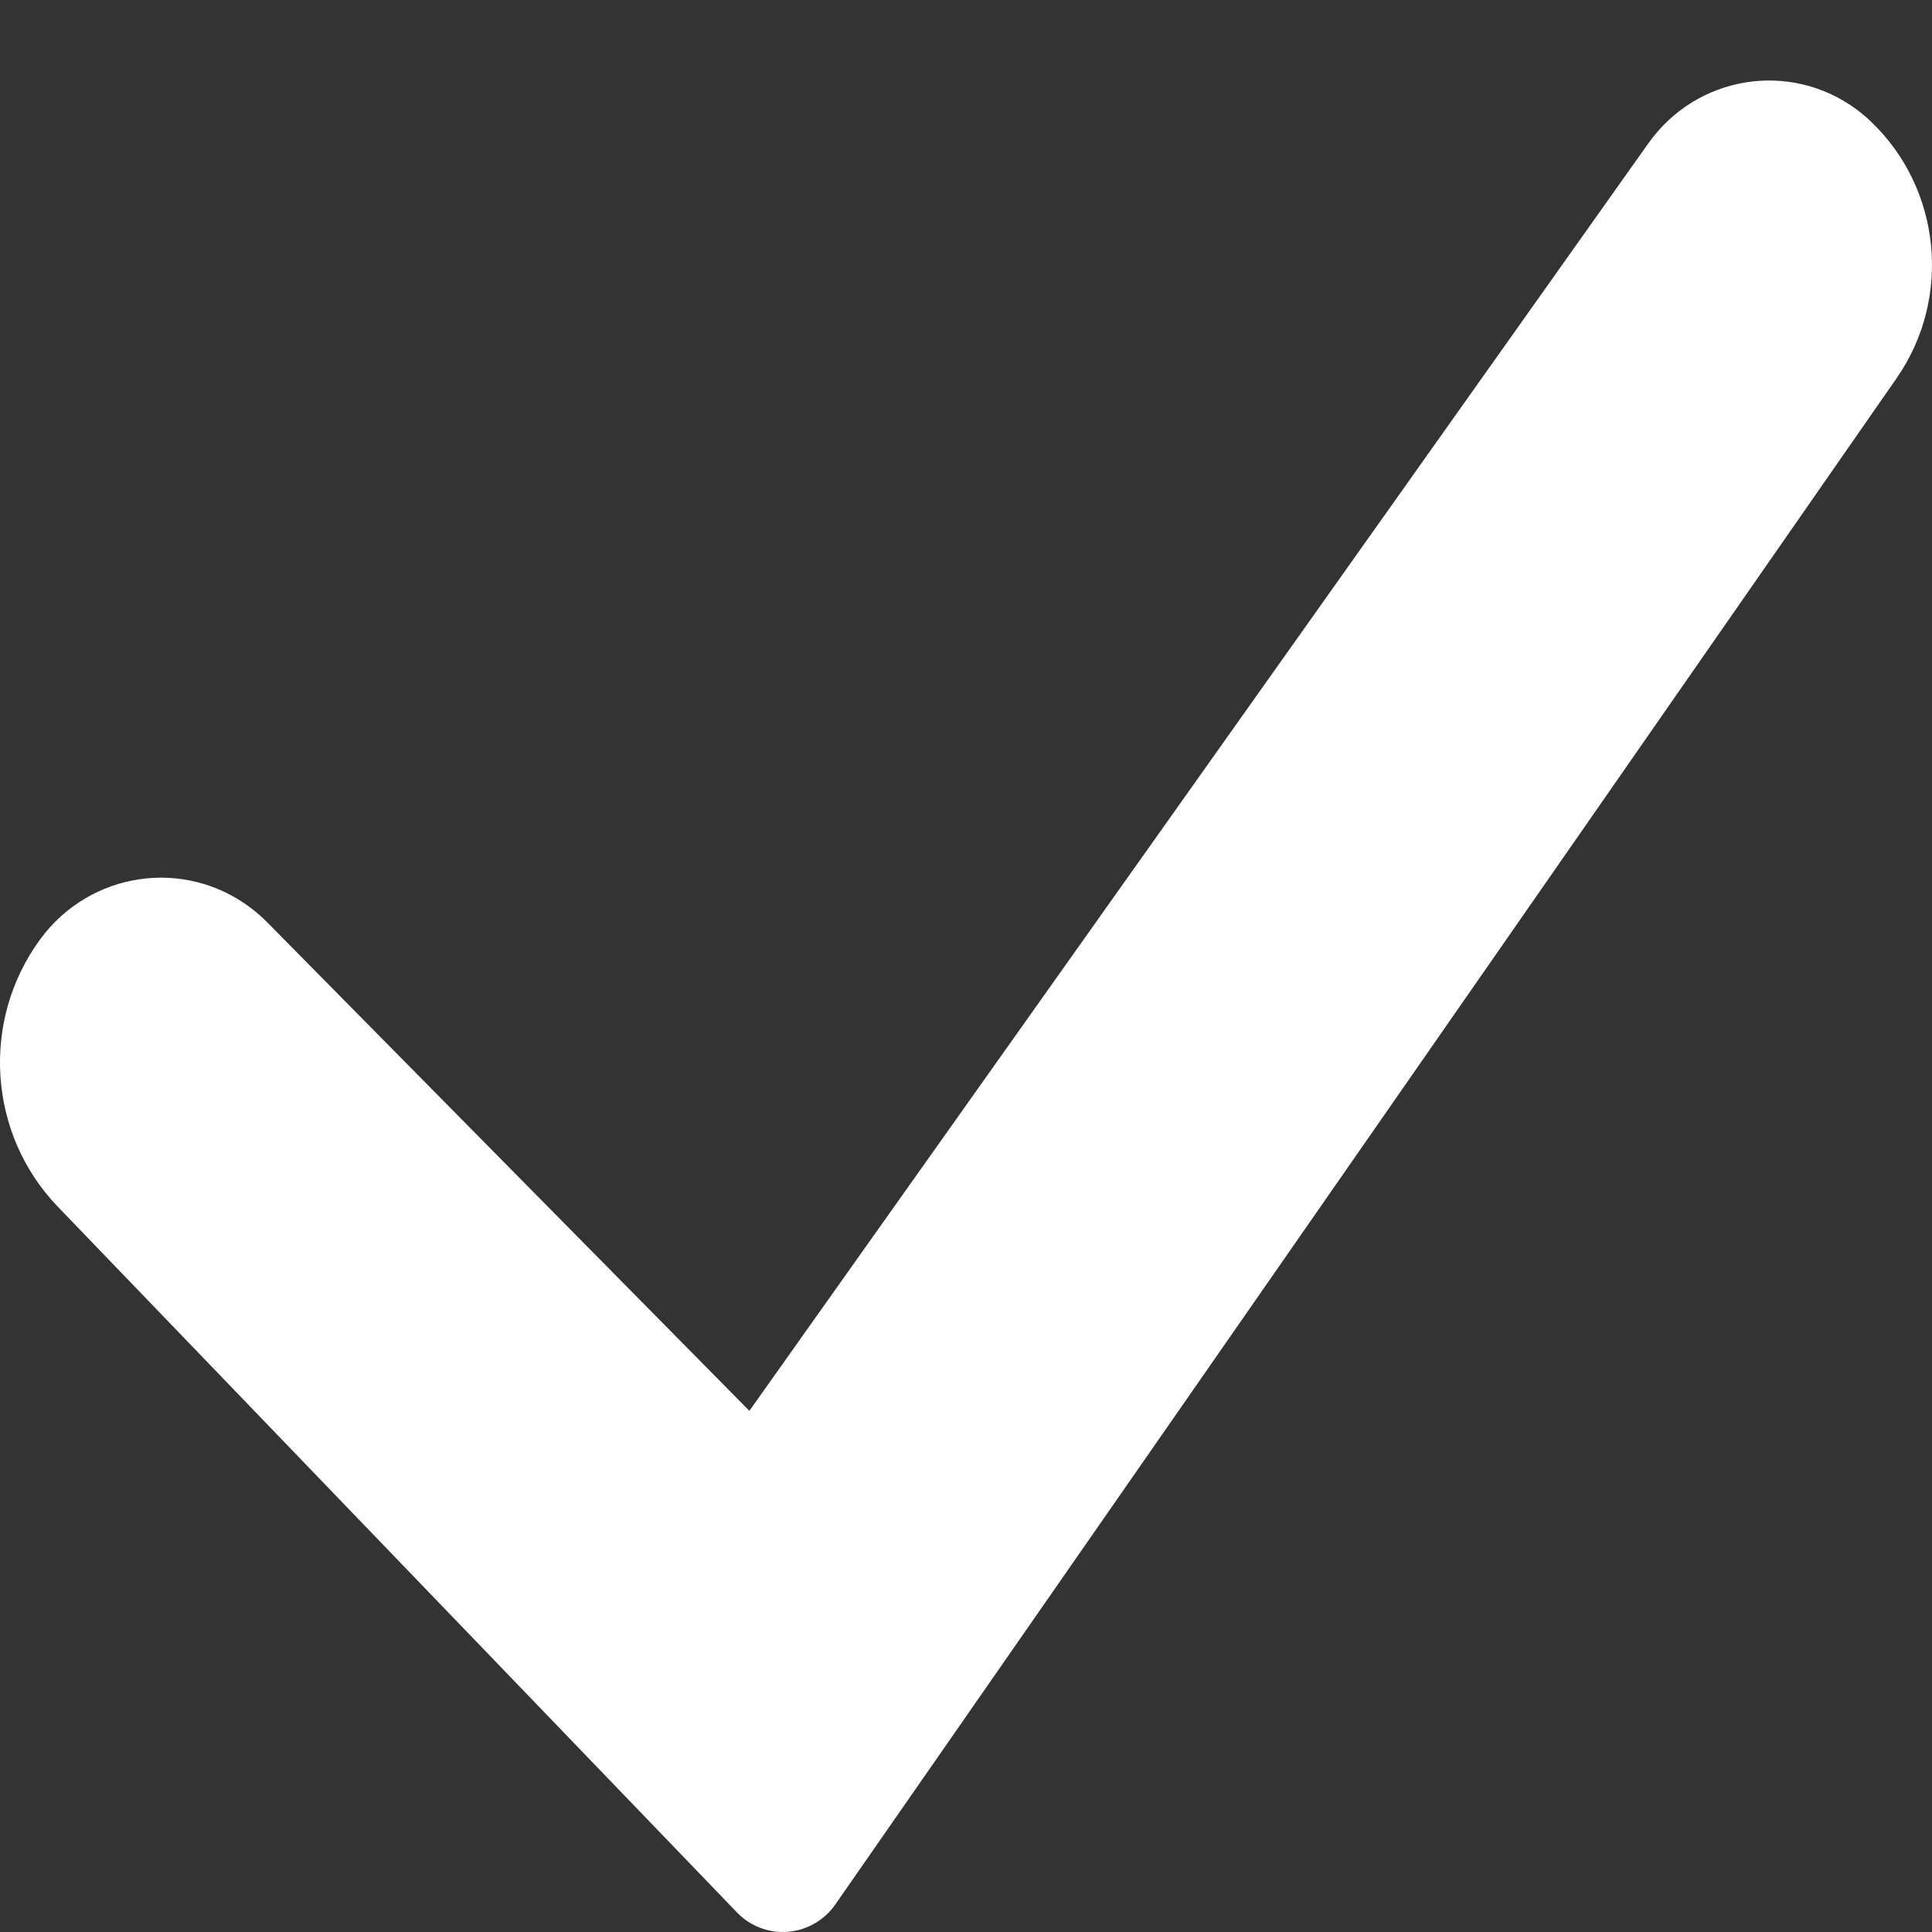 <svg width="24" height="24" viewBox="0 0 24 24" fill="none" xmlns="http://www.w3.org/2000/svg">
<rect x="0" y="0" width="24" height="24" fill="#333333" stroke="none"/>
<path d="M0.501 11.666C1.12 10.825 2.292 10.652 3.12 11.282C3.19 11.336 3.257 11.394 3.32 11.458L9.309 17.526L20.476 1.781C21.074 0.938 22.23 0.748 23.058 1.356C23.12 1.402 23.18 1.452 23.236 1.505C24.115 2.338 24.253 3.703 23.559 4.7L10.378 23.656C10.122 24.023 9.623 24.11 9.262 23.85C9.223 23.822 9.187 23.79 9.153 23.755L0.718 14.99C-0.15 14.088 -0.242 12.677 0.501 11.666Z" fill="white"/>
</svg>
